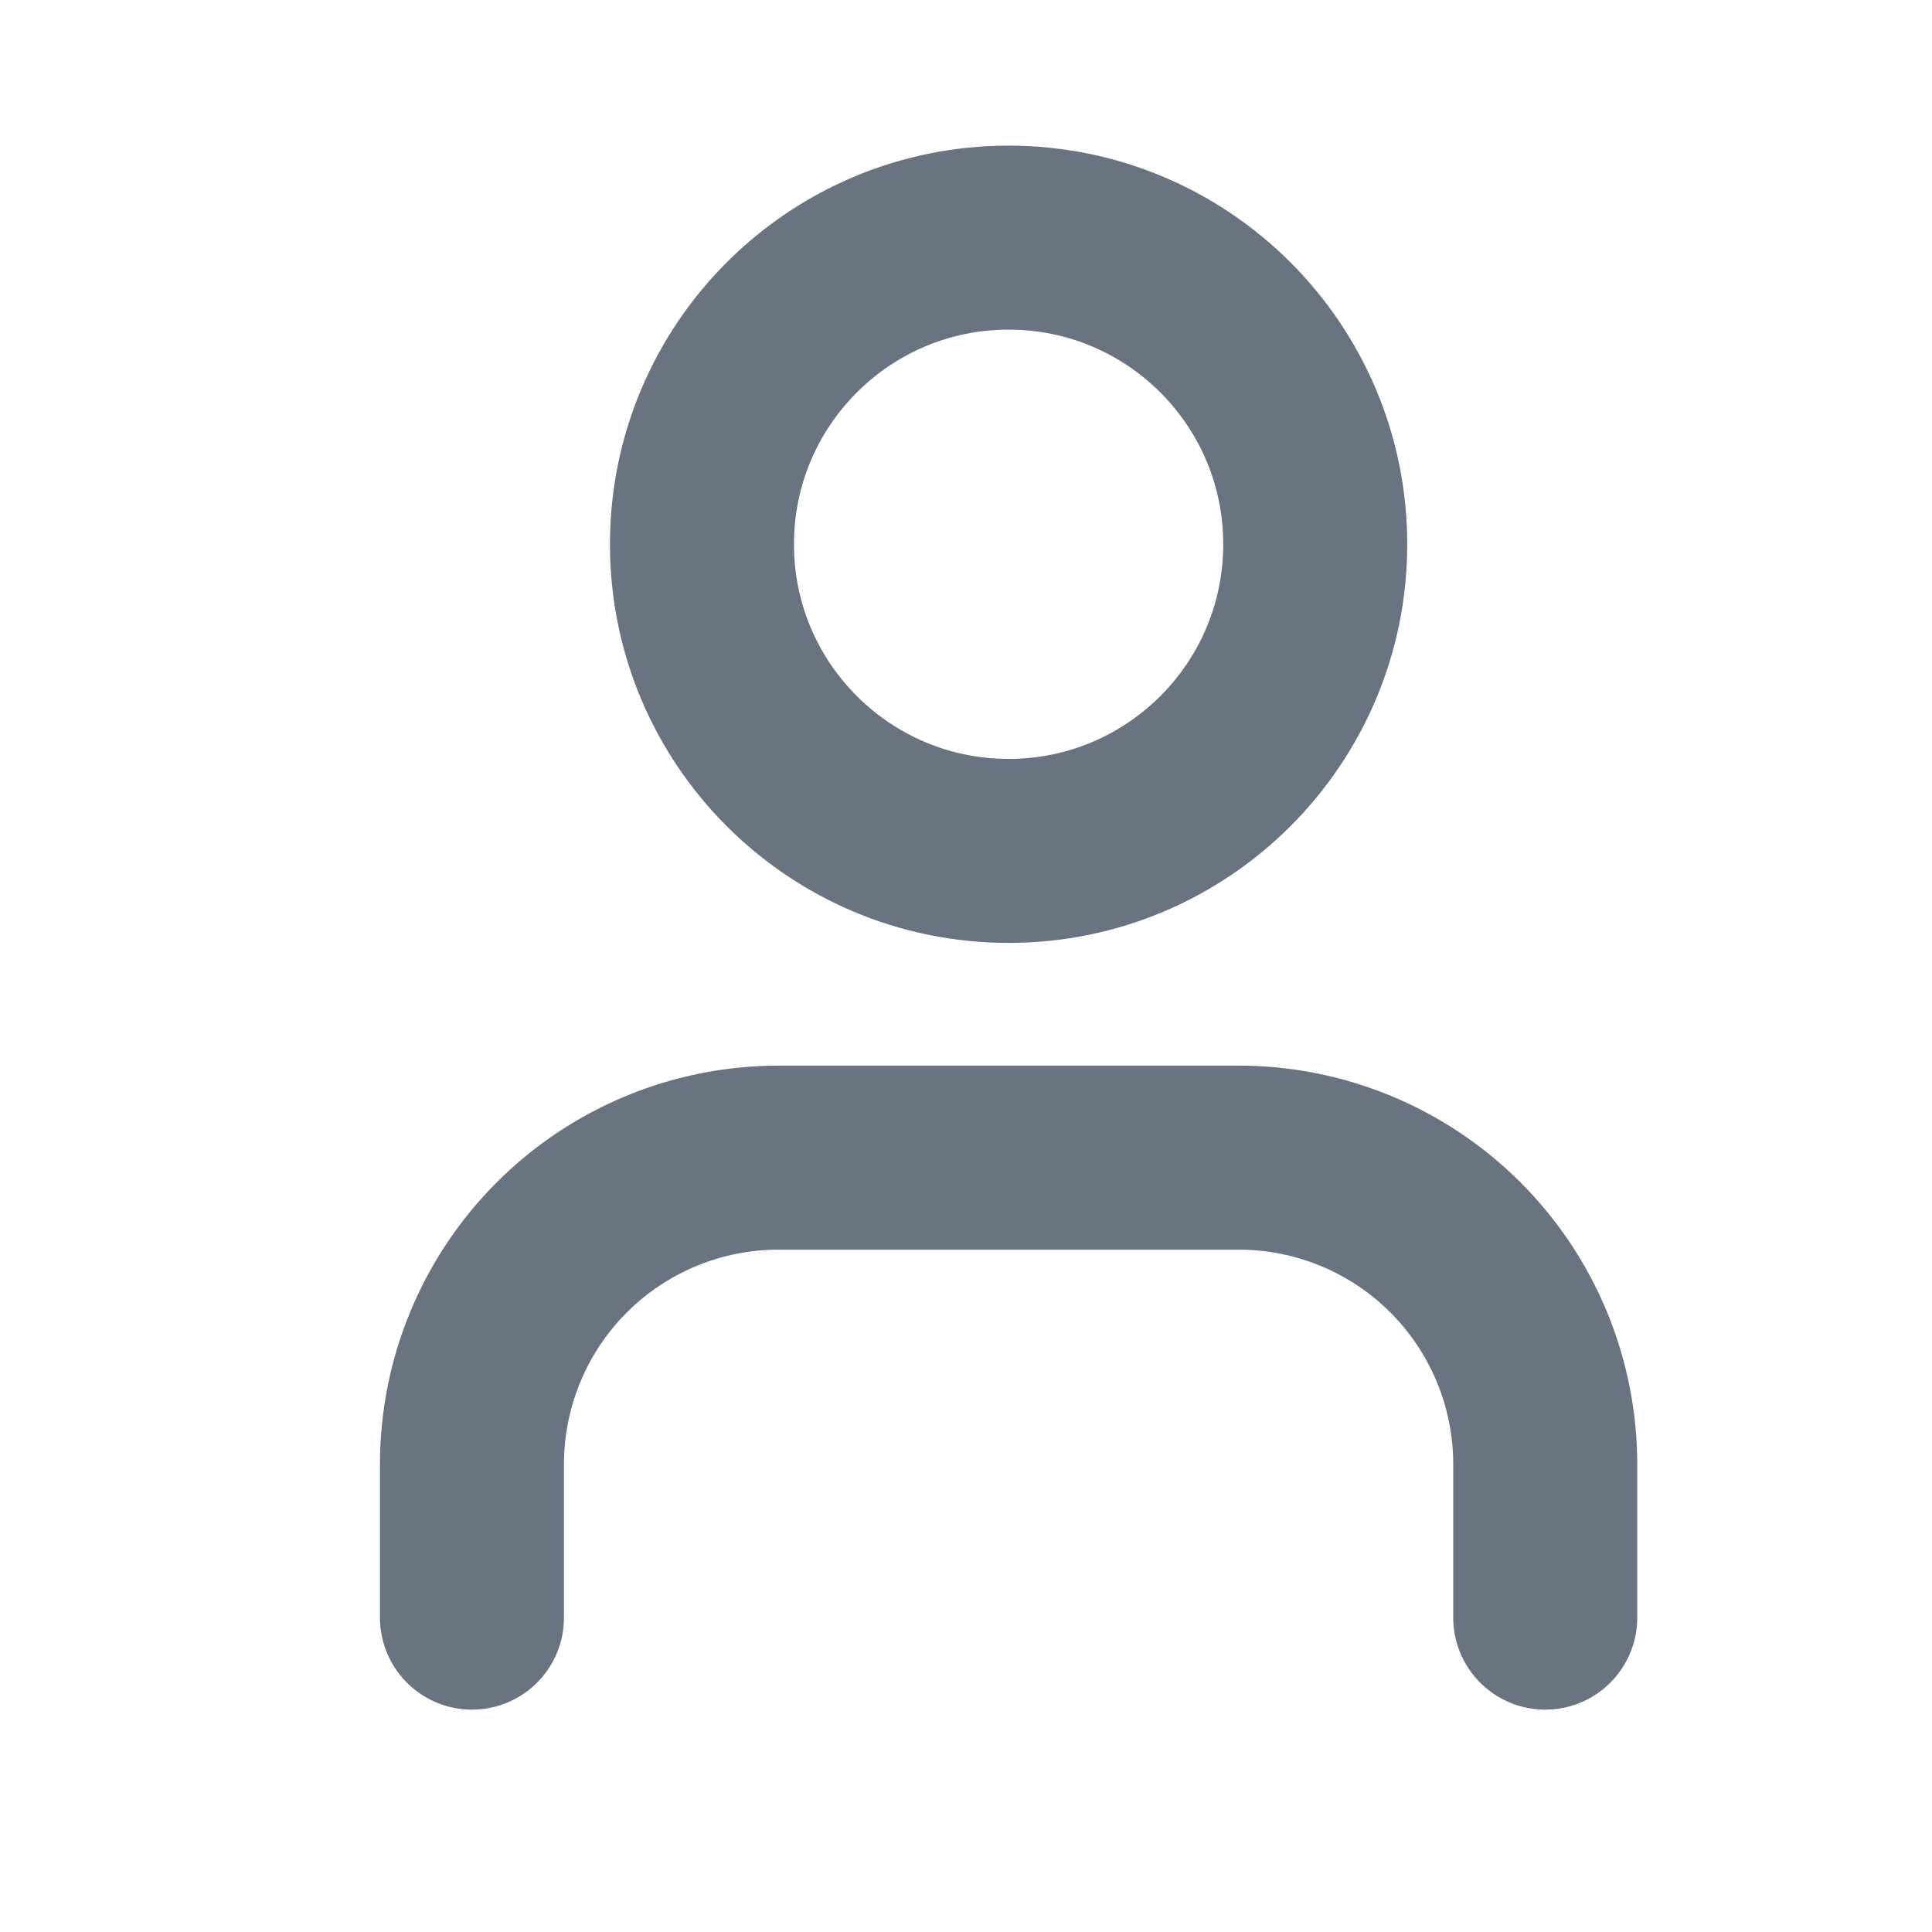 <svg width="21" height="21" viewBox="0 0 21 21" fill="none" xmlns="http://www.w3.org/2000/svg">
<path d="M16.796 17.583V15.916C16.796 15.032 16.445 14.184 15.82 13.559C15.195 12.934 14.347 12.583 13.463 12.583H8.463C7.579 12.583 6.731 12.934 6.106 13.559C5.481 14.184 5.13 15.032 5.13 15.916V17.583" stroke="#6B7280" stroke-width="2" stroke-linecap="round" stroke-linejoin="round"/>
<path d="M10.963 9.249C12.804 9.249 14.296 7.757 14.296 5.916C14.296 4.075 12.804 2.583 10.963 2.583C9.122 2.583 7.63 4.075 7.63 5.916C7.63 7.757 9.122 9.249 10.963 9.249Z" stroke="#6B7280" stroke-width="2" stroke-linecap="round" stroke-linejoin="round"/>
</svg>
